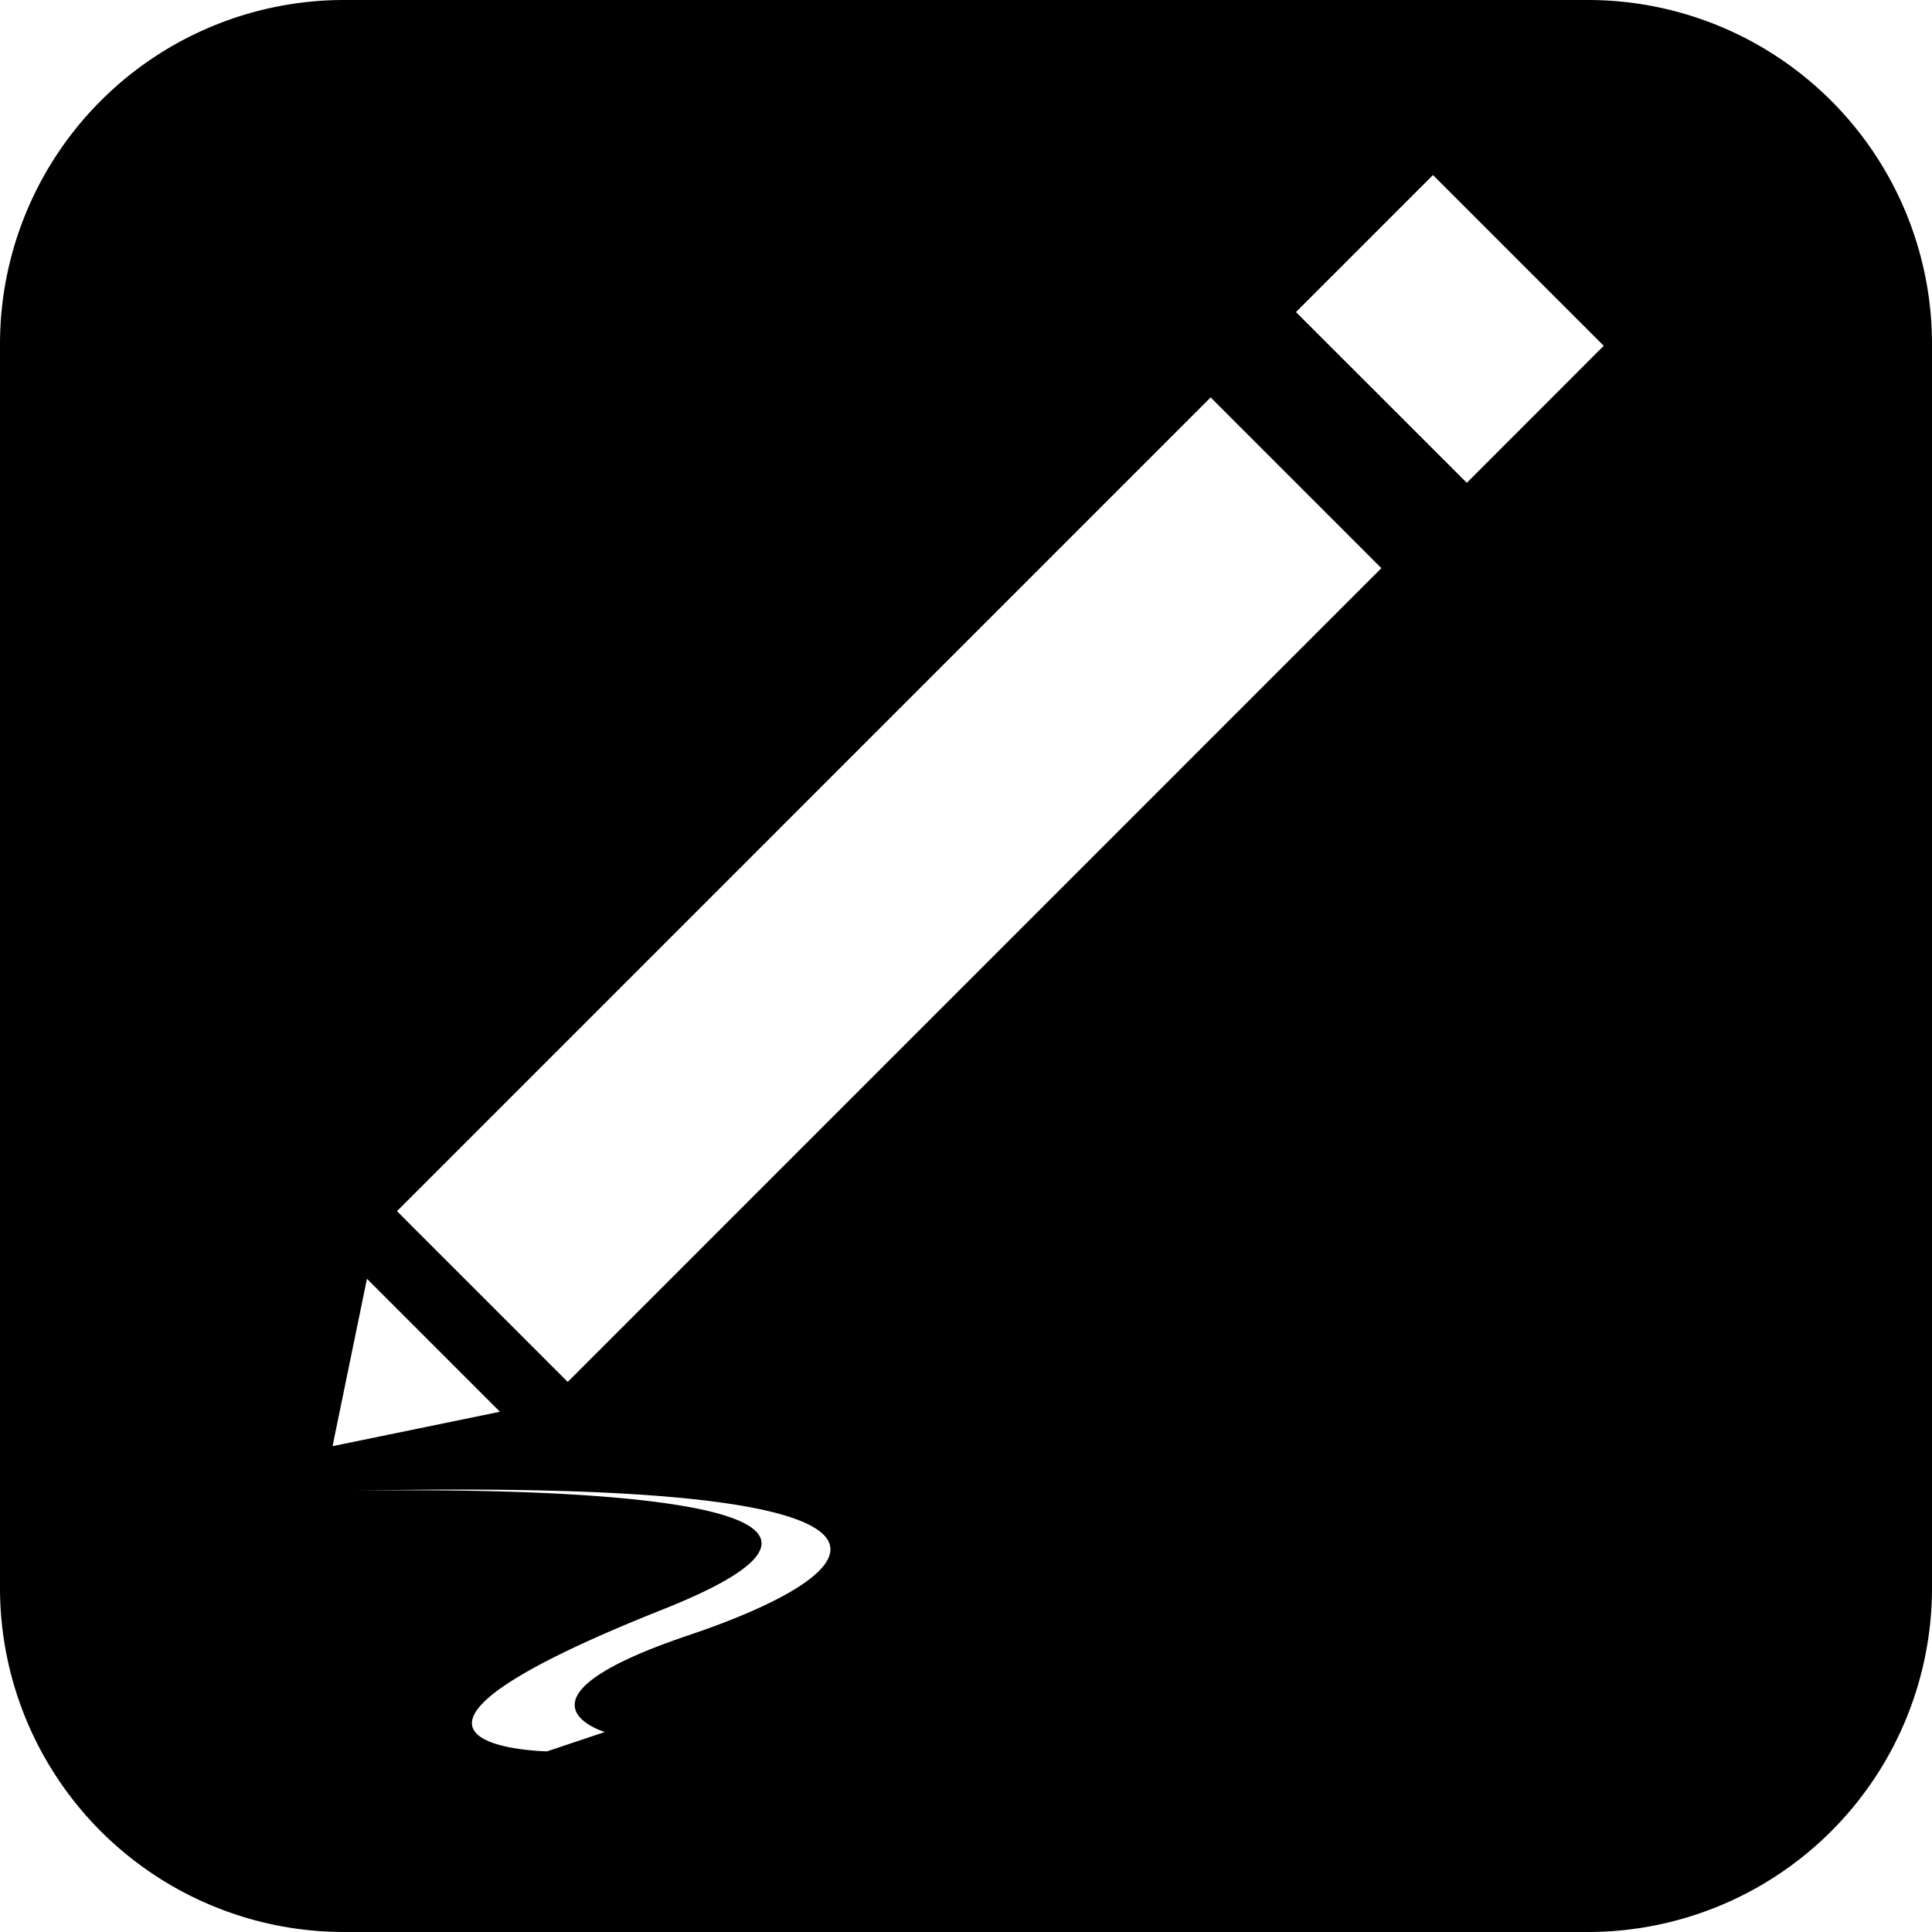 <svg xmlns="http://www.w3.org/2000/svg" viewBox="0 0 224.6 224.6"><title>Pen</title><g id="Слой_2" data-name="Слой 2"><g id="Слой_1-2" data-name="Слой 1"><path d="M184.6,0H40A40,40,0,0,0,0,40V184.6a40,40,0,0,0,40,40H184.6a40,40,0,0,0,40-40V40A40,40,0,0,0,184.6,0ZM42.66,148.66l15.46,15.46-19.46,4Zm37.4,41.44c-22.25,7.5-9.75,11.25-9.75,11.25L63.6,203.6s-26.79-.5,13.46-16.5c36-14.31-23.07-14-36-13.8l-2.42.05,2.42-.05C112.78,171.85,102.06,182.69,80.06,190.1ZM66,160.65,46.15,140.8,140.74,46.2l19.85,19.85ZM170.52,56.13,150.66,36.28l15.93-15.93L186.44,40.2Z"/></g></g></svg>